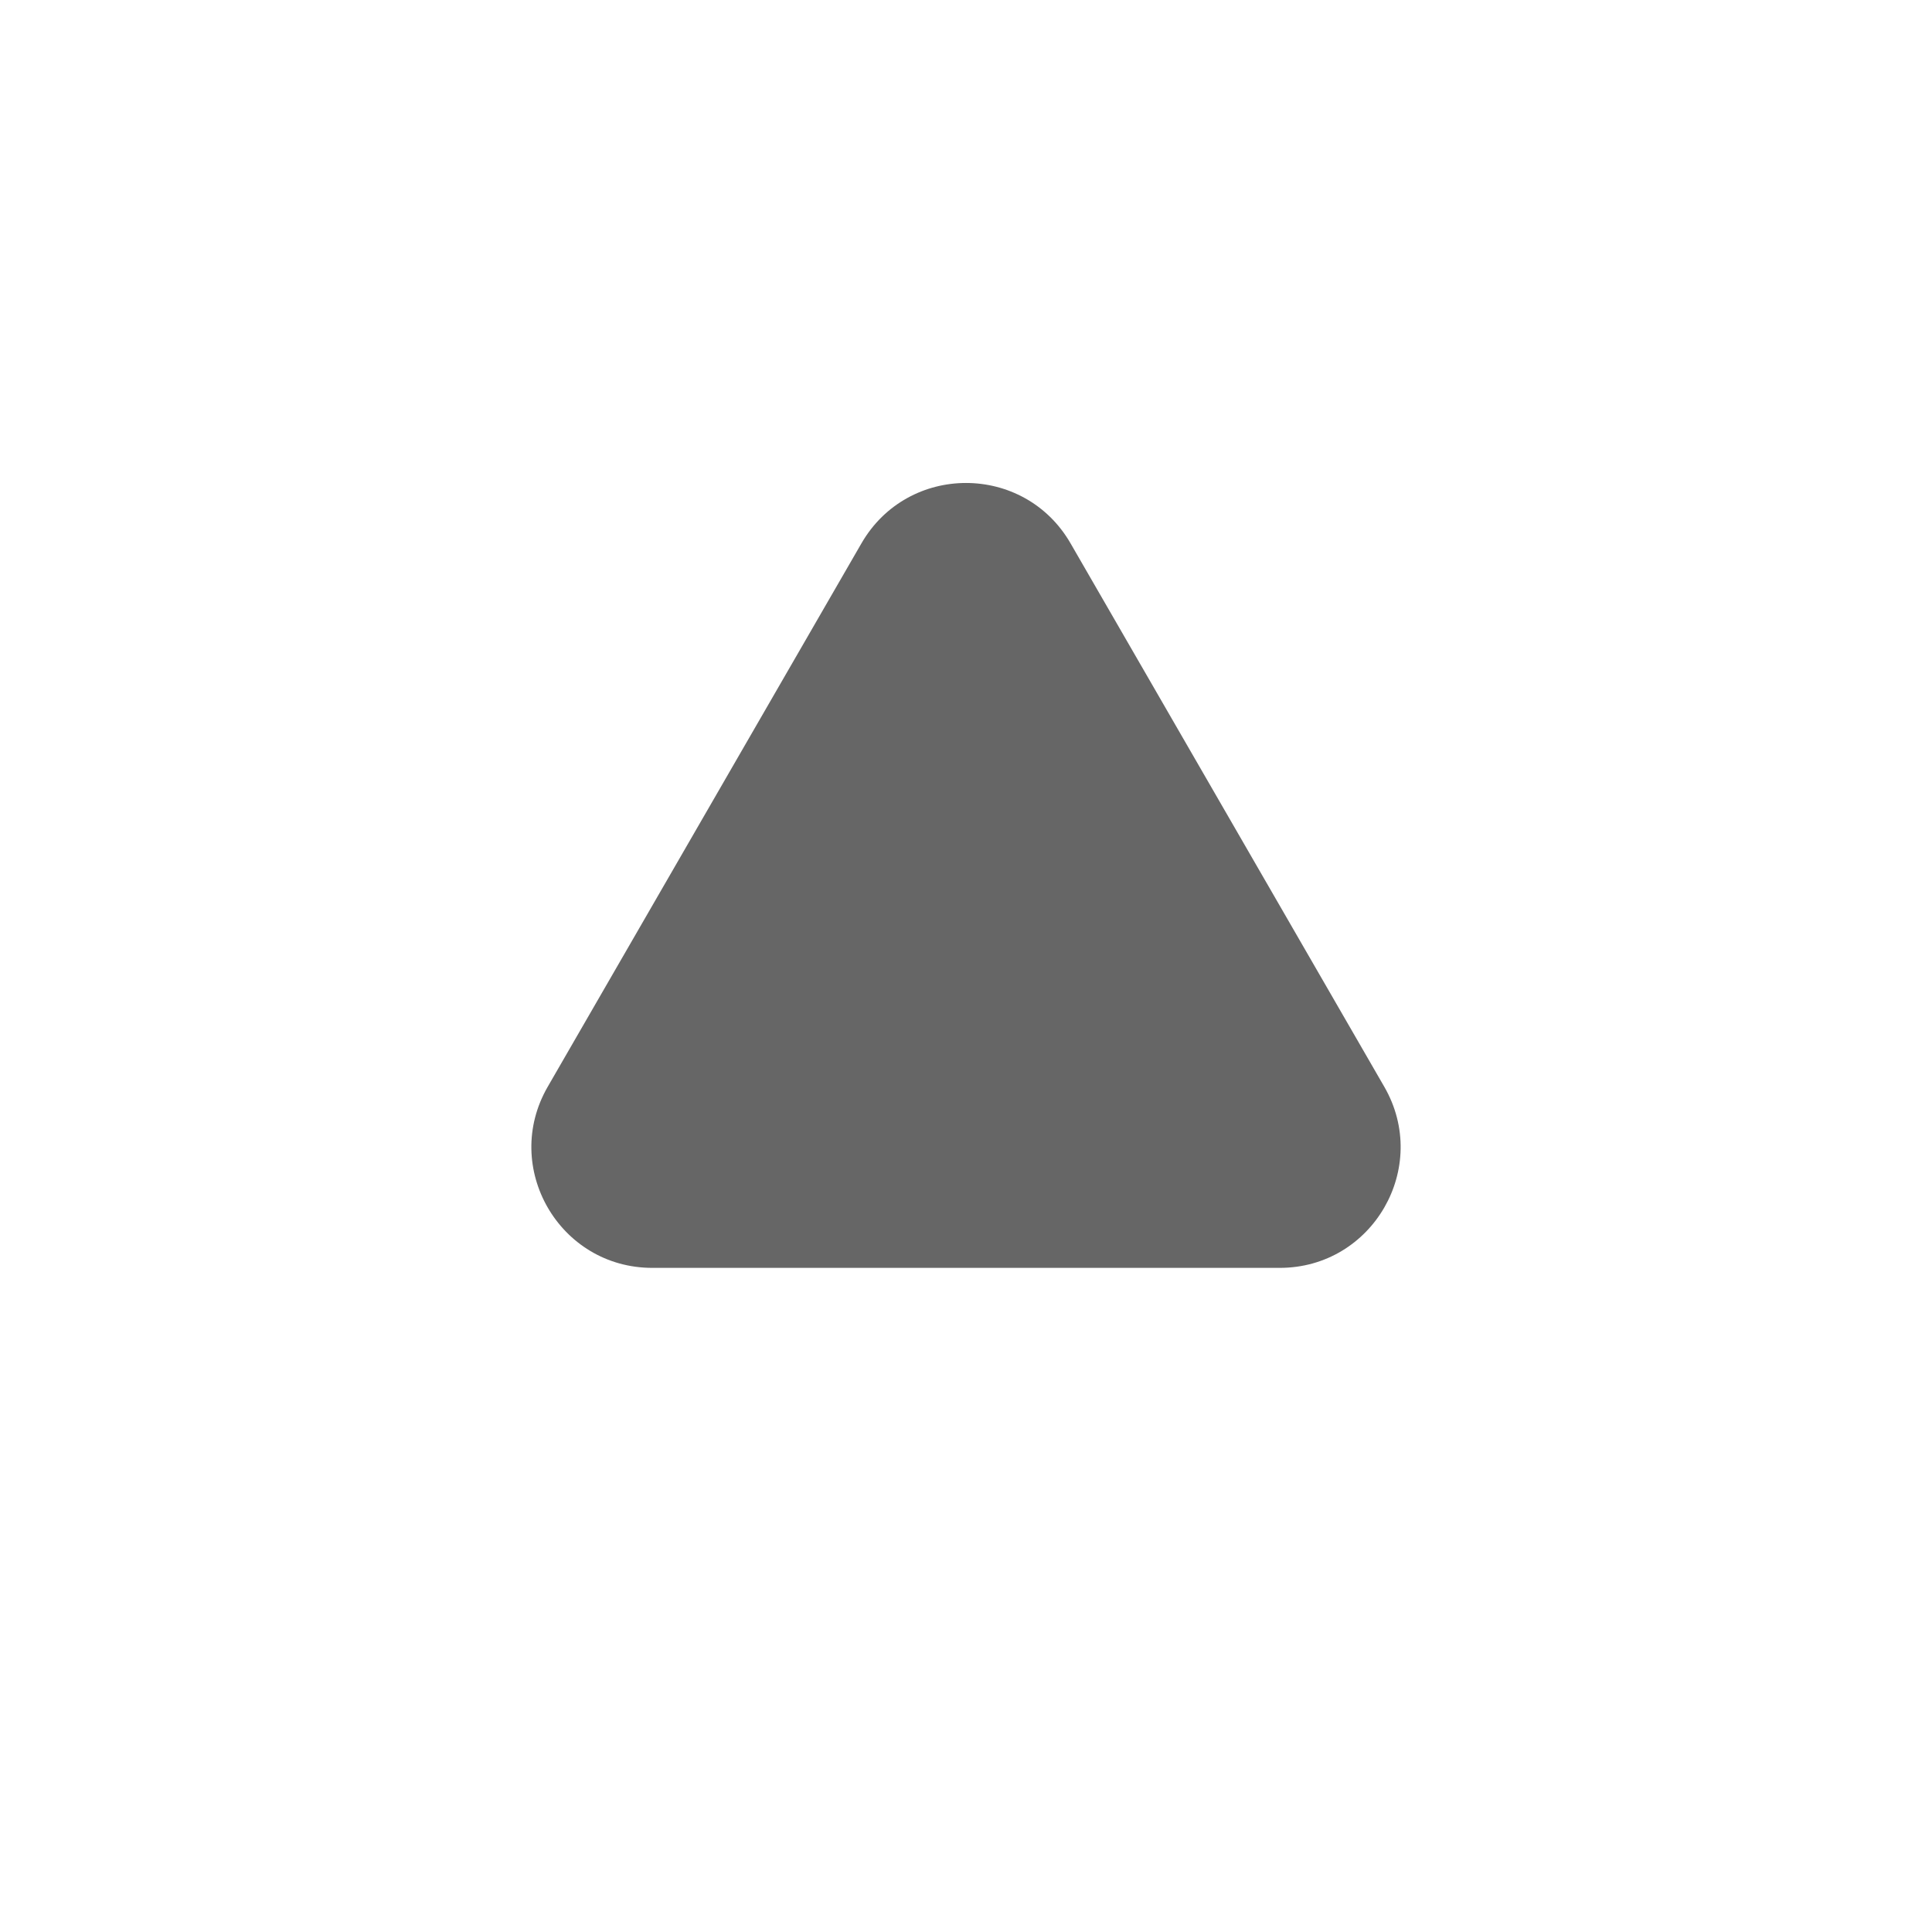 <svg xmlns="http://www.w3.org/2000/svg" width="16" height="16" viewBox="0 0 16 16" fill="none">
  <path d="M7.134 4.5C7.519 3.833 8.481 3.833 8.866 4.5L11.464 9C11.849 9.667 11.368 10.5 10.598 10.5H5.402C4.632 10.5 4.151 9.667 4.536 9L7.134 4.5Z" fill="#666666"/>
</svg>